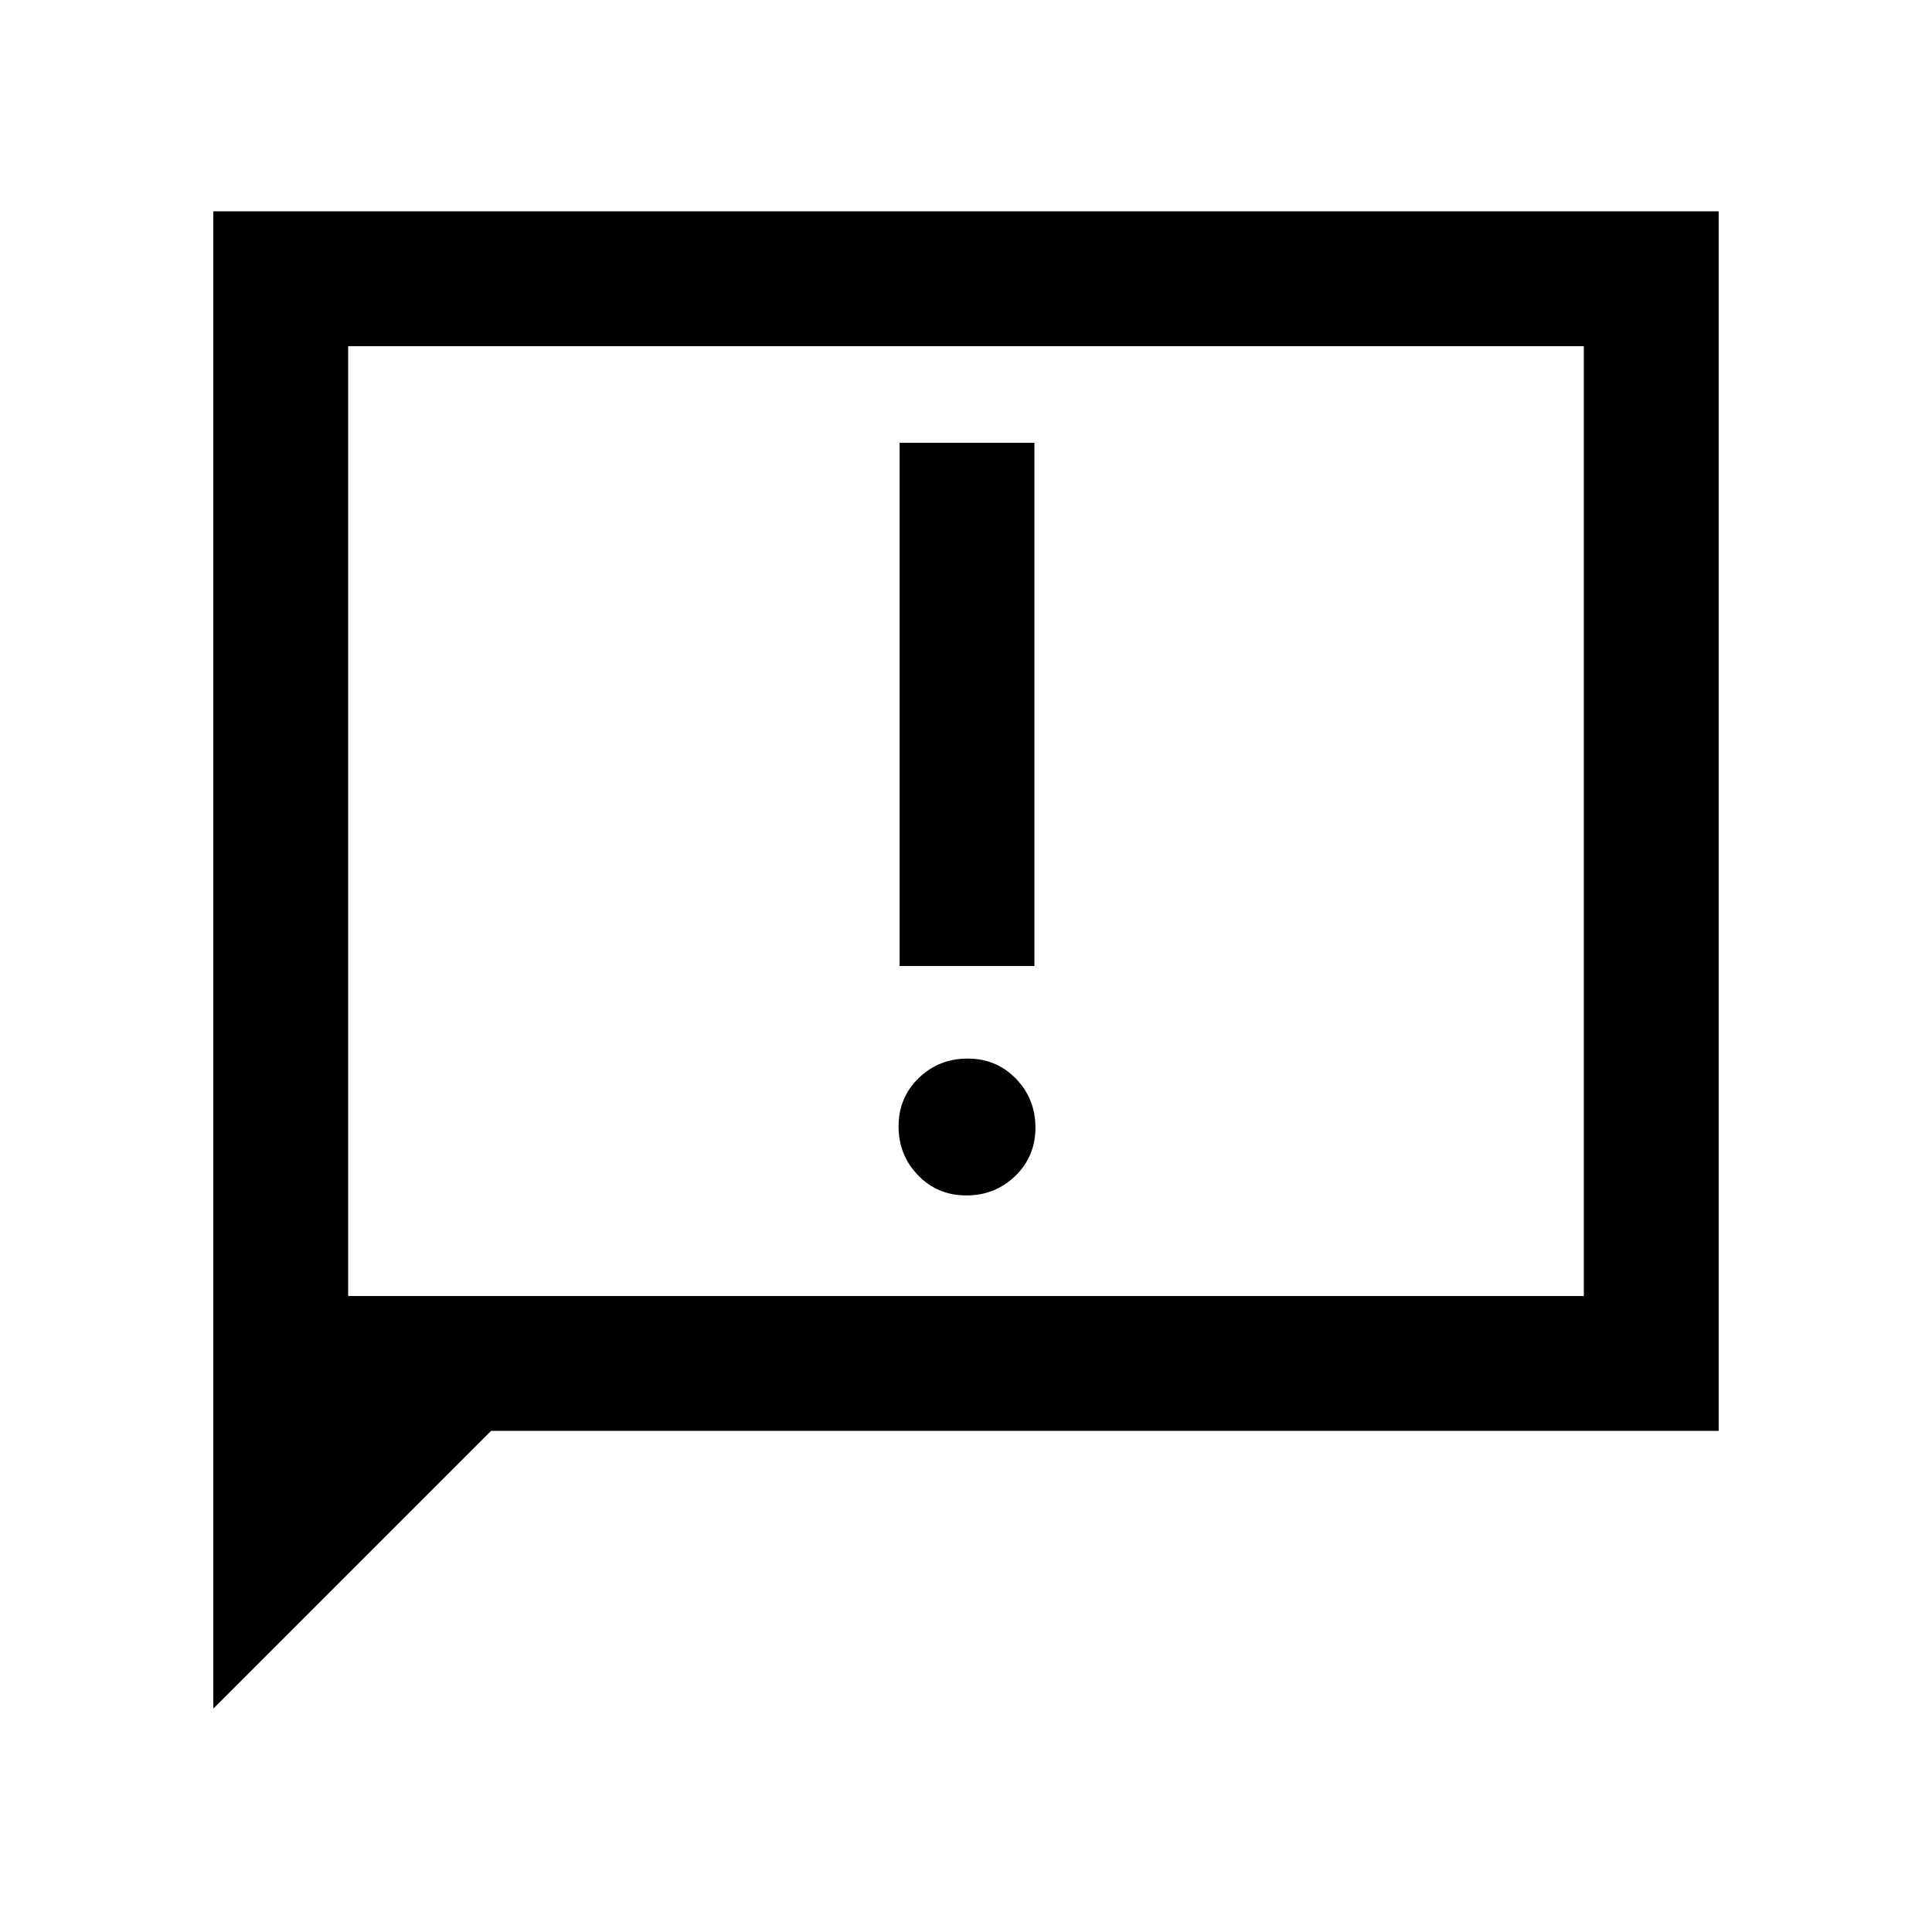 <svg xmlns="http://www.w3.org/2000/svg" height="20" viewBox="0 -960 960 960" width="20"><path d="M480.184-366q14.316 0 24.316-9.684 10-9.684 10-24T504.816-424q-9.684-10-24-10t-24.316 9.684q-10 9.684-10 24T456.184-376q9.684 10 24 10ZM447-480h67v-260h-67v260ZM106-111v-744h748v606H244L106-111Zm67-205h614v-472H173v472Zm0 0v-472 472Z"/></svg>